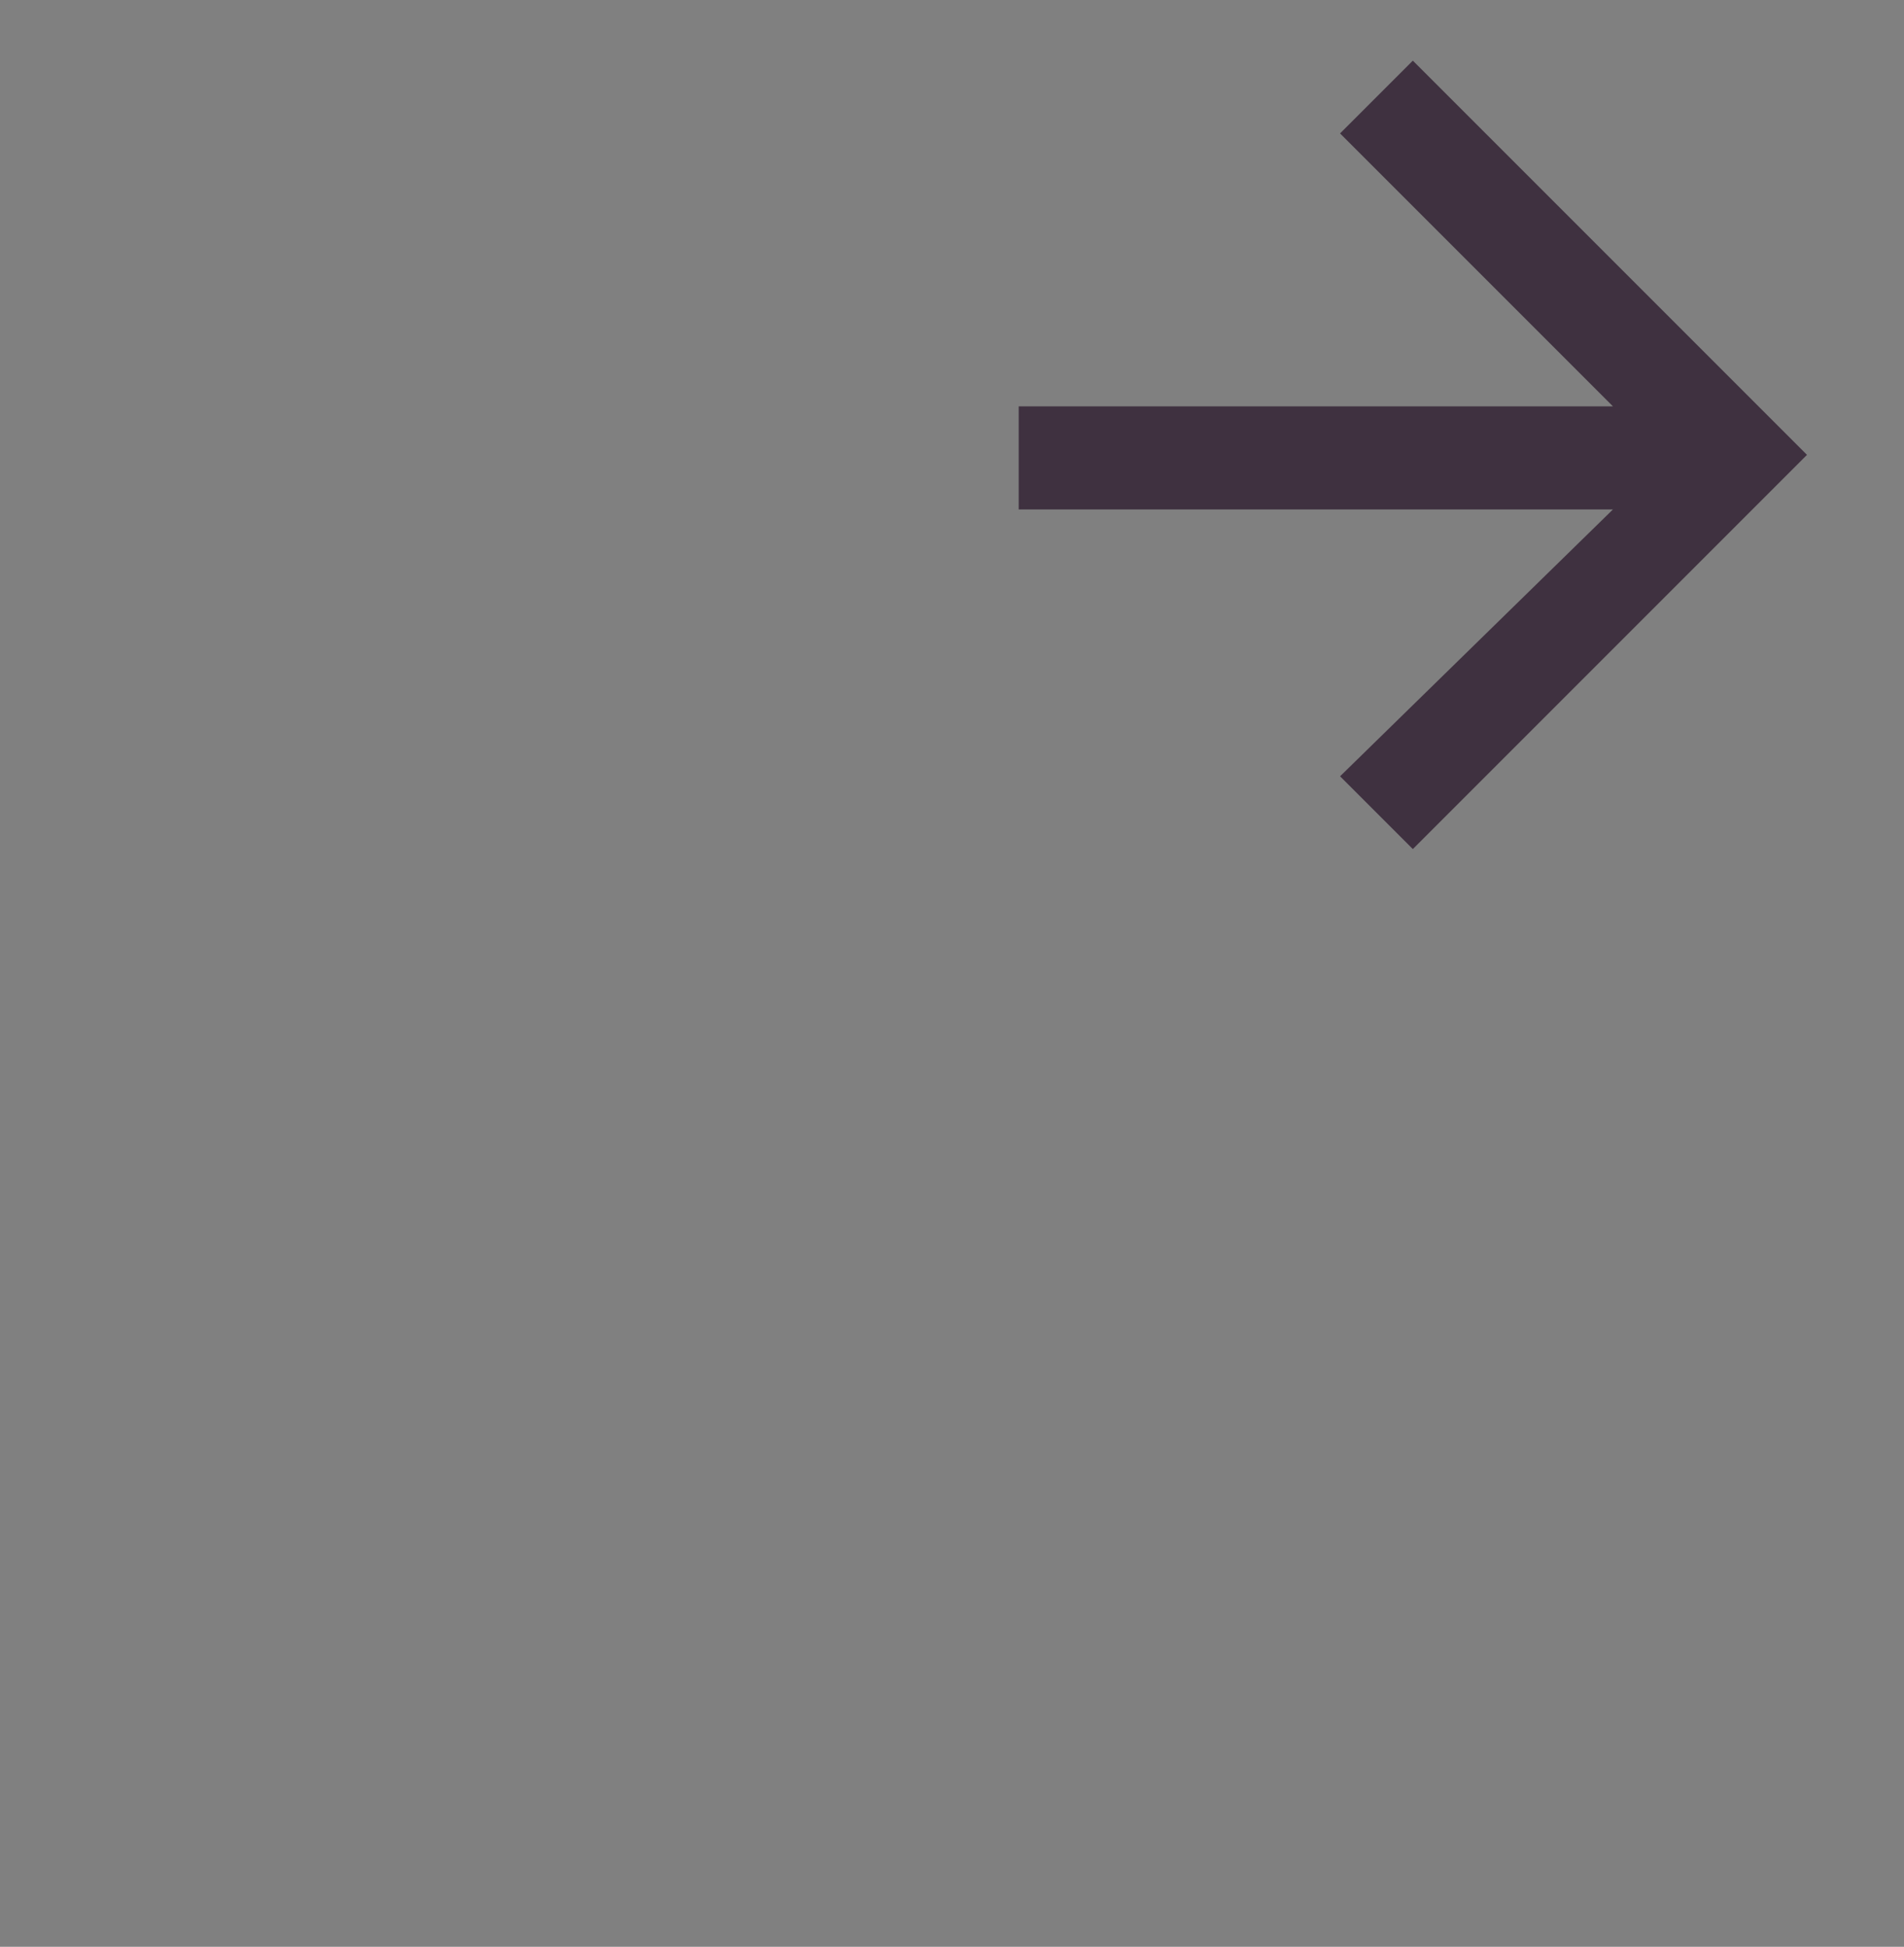 <?xml version="1.0" encoding="utf-8"?>
<!-- Generator: Adobe Illustrator 23.0.1, SVG Export Plug-In . SVG Version: 6.00 Build 0)  -->
<svg version="1.1" id="Layer_1" xmlns="http://www.w3.org/2000/svg" xmlns:xlink="http://www.w3.org/1999/xlink" x="0px" y="0px"
	 viewBox="0 0 31.4 32.1" style="enable-background:new 0 0 31.4 32.1;" xml:space="preserve">
<rect x="0" y="0" width="31.4" height="32.1" fill="#808080" stroke="none"/>
<style type="text/css">
	.st0{clip-path:url(#SVGID_2_);}
	.st1{fill:none;}
	.st2{fill:#3F3140;}
	.st3{fill:#FFFFFF;}
</style>
<title>arrowright</title>
<g>
	<defs>
		<rect id="SVGID_1_" x="15.4" y="0" width="16" height="15"/>
	</defs>
	<clipPath id="SVGID_2_">
		<use xlink:href="#SVGID_1_"  style="overflow:visible;"/>
	</clipPath>
	<g id="a" class="st0">
		<rect x="15.4" y="0" class="st1" width="16" height="15"/>
		<path class="st2" d="M23.3,1l-1.2,1.2l4.5,4.5h-9.8v1.7h9.8l-4.5,4.4l1.2,1.2l6.5-6.5L23.3,1z"/>
		<path class="st2" d="M23.4,16.8l1.2,1.2l-4.5,4.5h9.8v1.7h-9.8l4.5,4.4l-1.2,1.2l-6.5-6.5L23.4,16.8z"/>
	</g>
</g>
<path class="st3" d="M30.9-17.1c0.2,0,0.3,0,0.4,0c3.1,0,6.2,0,9.4,0c0.3,0,0.4,0.1,0.3,0.3c0,0.4,0,0.8,0,1.1
	c0,0.3-0.1,0.3-0.3,0.3c-3.1,0-6.2,0-9.2,0c-0.2,0-0.3,0-0.5,0c0,0.1,0.1,0.2,0.2,0.3c1.4,1.4,2.8,2.8,4.2,4.1
	c0.2,0.2,0.2,0.3,0,0.4c-0.3,0.3-0.6,0.6-0.8,0.9c-0.2,0.2-0.2,0.1-0.4,0c-1.3-1.4-2.7-2.7-4-4c-0.8-0.8-1.5-1.6-2.3-2.3
	c-0.2-0.2-0.1-0.2,0-0.4c2.1-2.1,4.2-4.2,6.4-6.4c0.2-0.2,0.2-0.2,0.4,0c0.3,0.3,0.5,0.6,0.8,0.8c0.2,0.2,0.2,0.3,0,0.4
	c-1.4,1.4-2.8,2.7-4.1,4.1C31-17.3,31-17.2,30.9-17.1z"/>
<path class="st2" d="M37.5-33.5c0-0.2-0.1-0.2-0.2-0.3c-1.4-1.4-2.8-2.8-4.2-4.2c-0.2-0.2-0.2-0.3,0-0.4c0.3-0.3,0.6-0.5,0.8-0.8
	c0.2-0.2,0.3-0.1,0.4,0c2,2,4,4,6,6c0.2,0.2,0.4,0.3,0.4,0.5c0,0.2-0.3,0.3-0.4,0.5c-2,2-4,4-6,6c-0.2,0.2-0.3,0.3-0.5,0
	c-0.2-0.3-0.5-0.6-0.8-0.8c-0.2-0.1-0.2-0.2,0-0.4c1.4-1.4,2.8-2.7,4.2-4.1c0.1-0.1,0.2-0.1,0.3-0.2c-0.2-0.1-0.3-0.1-0.4-0.1
	c-3.1,0-6.3,0-9.4,0c-0.3,0-0.4-0.1-0.3-0.3c0-0.4,0-0.7,0-1.1c0-0.3,0.1-0.4,0.4-0.4c3.1,0,6.2,0,9.3,0
	C37.2-33.5,37.3-33.5,37.5-33.5z"/>
</svg>
